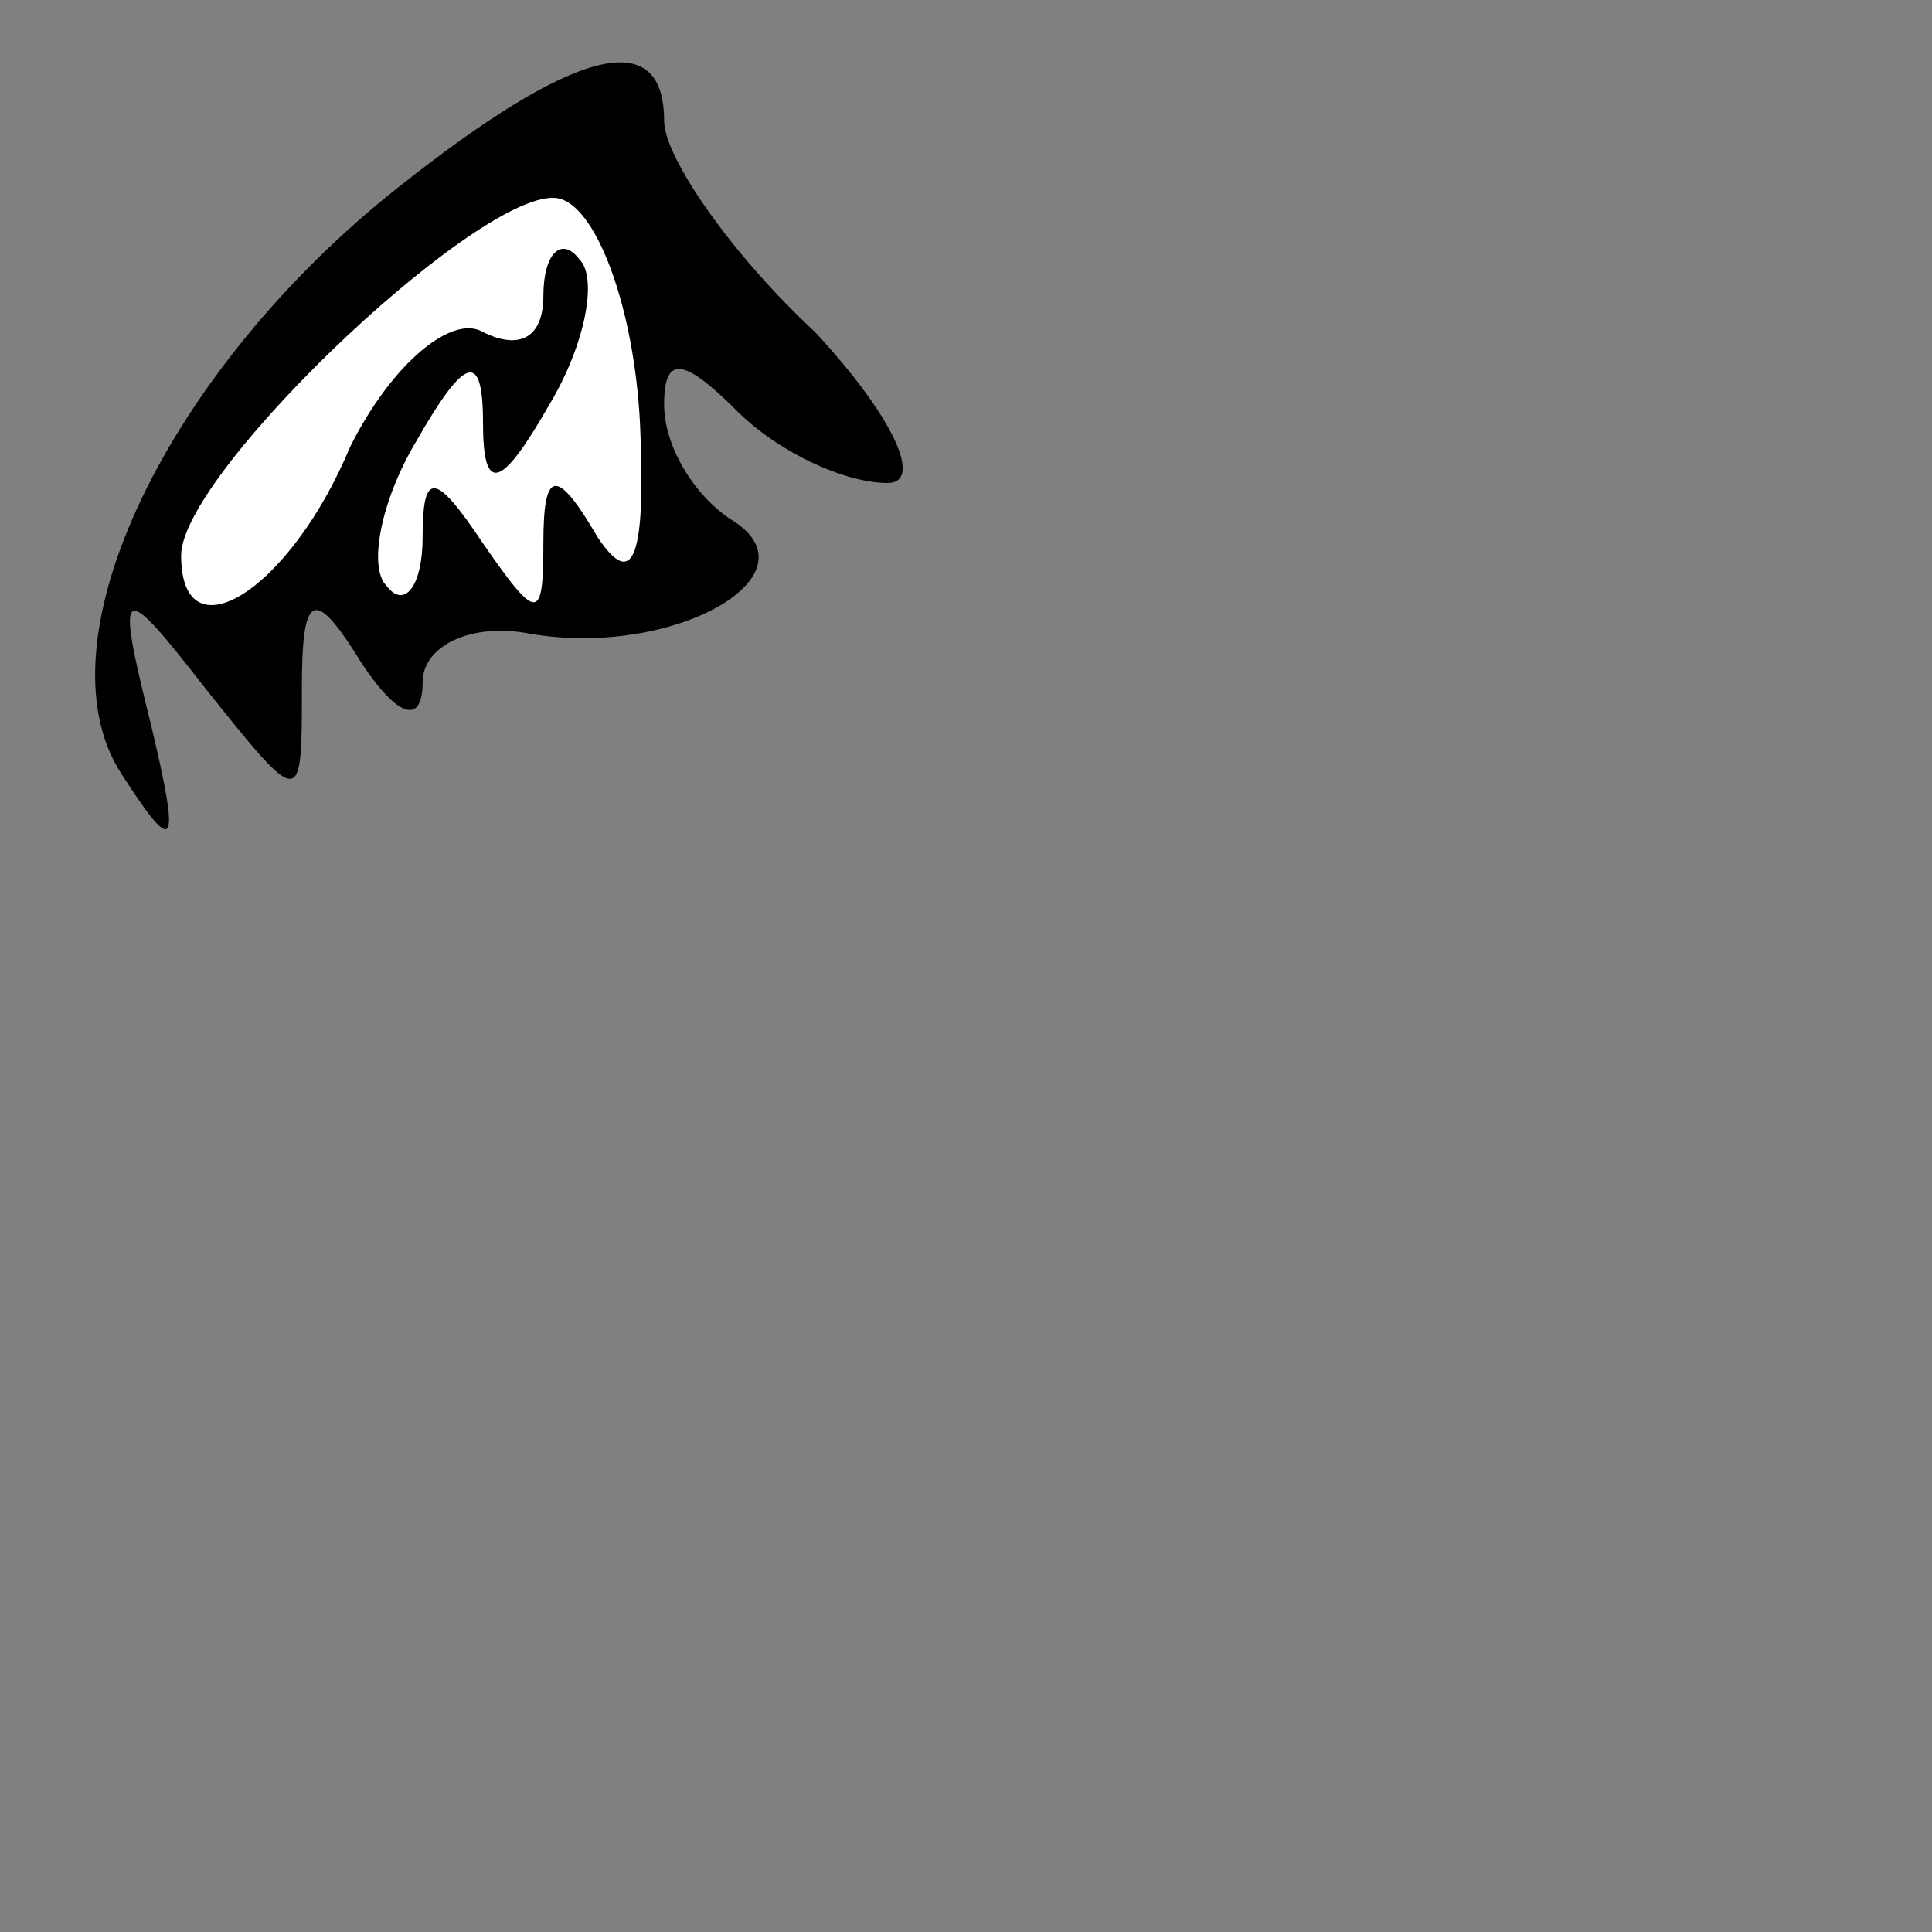 <?xml version="1.0" standalone="no"?>
<!DOCTYPE svg PUBLIC "-//W3C//DTD SVG 20010904//EN"
 "http://www.w3.org/TR/2001/REC-SVG-20010904/DTD/svg10.dtd">
<svg version="1.0" xmlns="http://www.w3.org/2000/svg"
 width="32pt" height="32pt" viewBox="0 0 32 32"
 preserveAspectRatio="xMidYMid meet">
<rect x="0" y="0" width="32" height="32" fill="#808080" stroke="none"/>
<g transform="translate(0,32) scale(0.1,-0.1)"
fill="#000000" stroke="none">
<path fill="#000000" stroke="none" d="M66 289 c-38 -30 -60 -75 -46 -97 9
-14 10 -13 5 8 -6 24 -5 24 9 6 16 -20 16 -20 16 0 0 16 2 17 10 4 6 -9 10
-10 10 -3 0 6 8 10 18 8 24 -4 48 10 33 19 -6 4 -11 12 -11 19 0 8 3 8 12 -1
7 -7 18 -12 25 -12 6 0 1 11 -12 25 -14 13 -25 29 -25 35 0 16 -15 12 -44 -11z"/>
<path fill="#ffffff" stroke="none" d="M106 250 c1 -22 -1 -28 -7 -19 -7 12
-9 11 -9 -1 0 -13 -1 -13 -10 0 -8 12 -10 12 -10 1 0 -8 -3 -12 -6 -8 -3 3 -1
14 5 24 8 14 11 15 11 3 0 -12 3 -11 11 3 6 10 8 21 5 24 -3 4 -6 1 -6 -6 0
-7 -4 -9 -10 -6 -5 3 -15 -5 -22 -19 -10 -24 -28 -35 -28 -18 0 14 52 63 63
59 6 -2 12 -18 13 -37z"/>
</g>
</svg>
